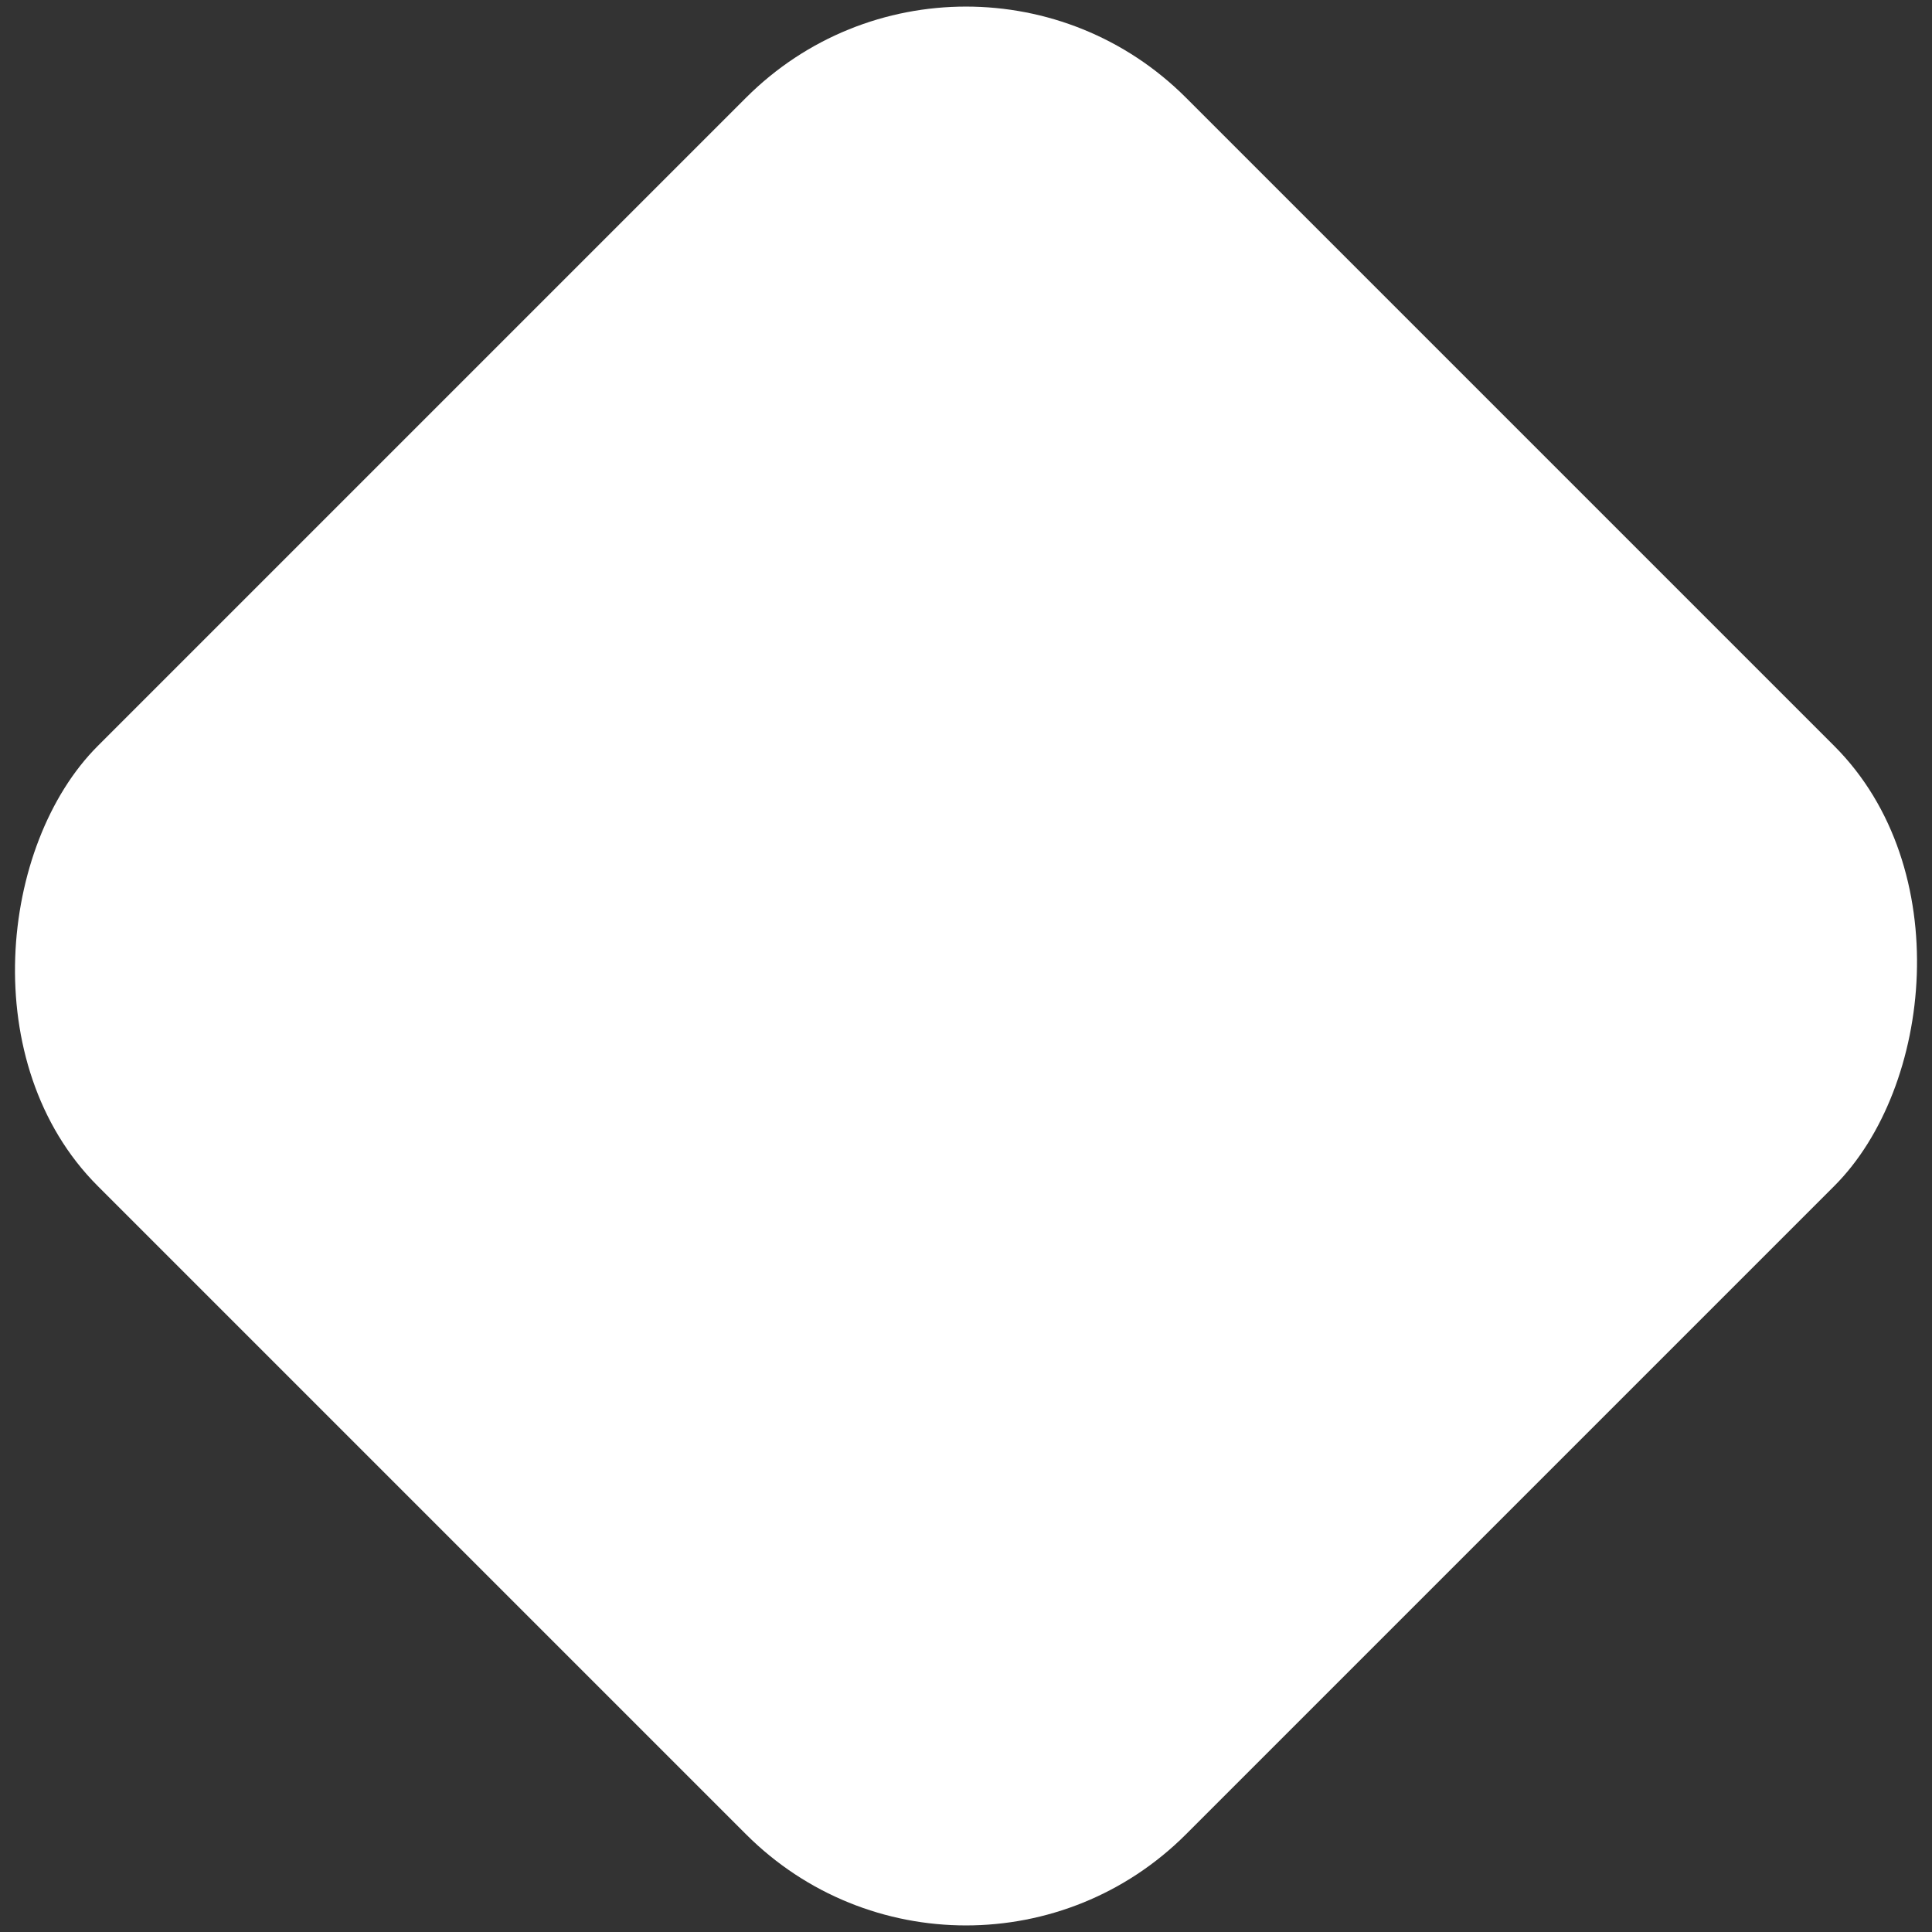 <svg xmlns="http://www.w3.org/2000/svg" width="118" height="118" viewBox="0 0 118 118">
    <rect x="0" y="0" width="118" height="118" fill="#333333" stroke="none"/>
    <rect width="94" height="94" x="332" y="602" fill="#FFF" fill-rule="evenodd" rx="19" transform="rotate(45 931.193 -32.274)"/>
</svg>
